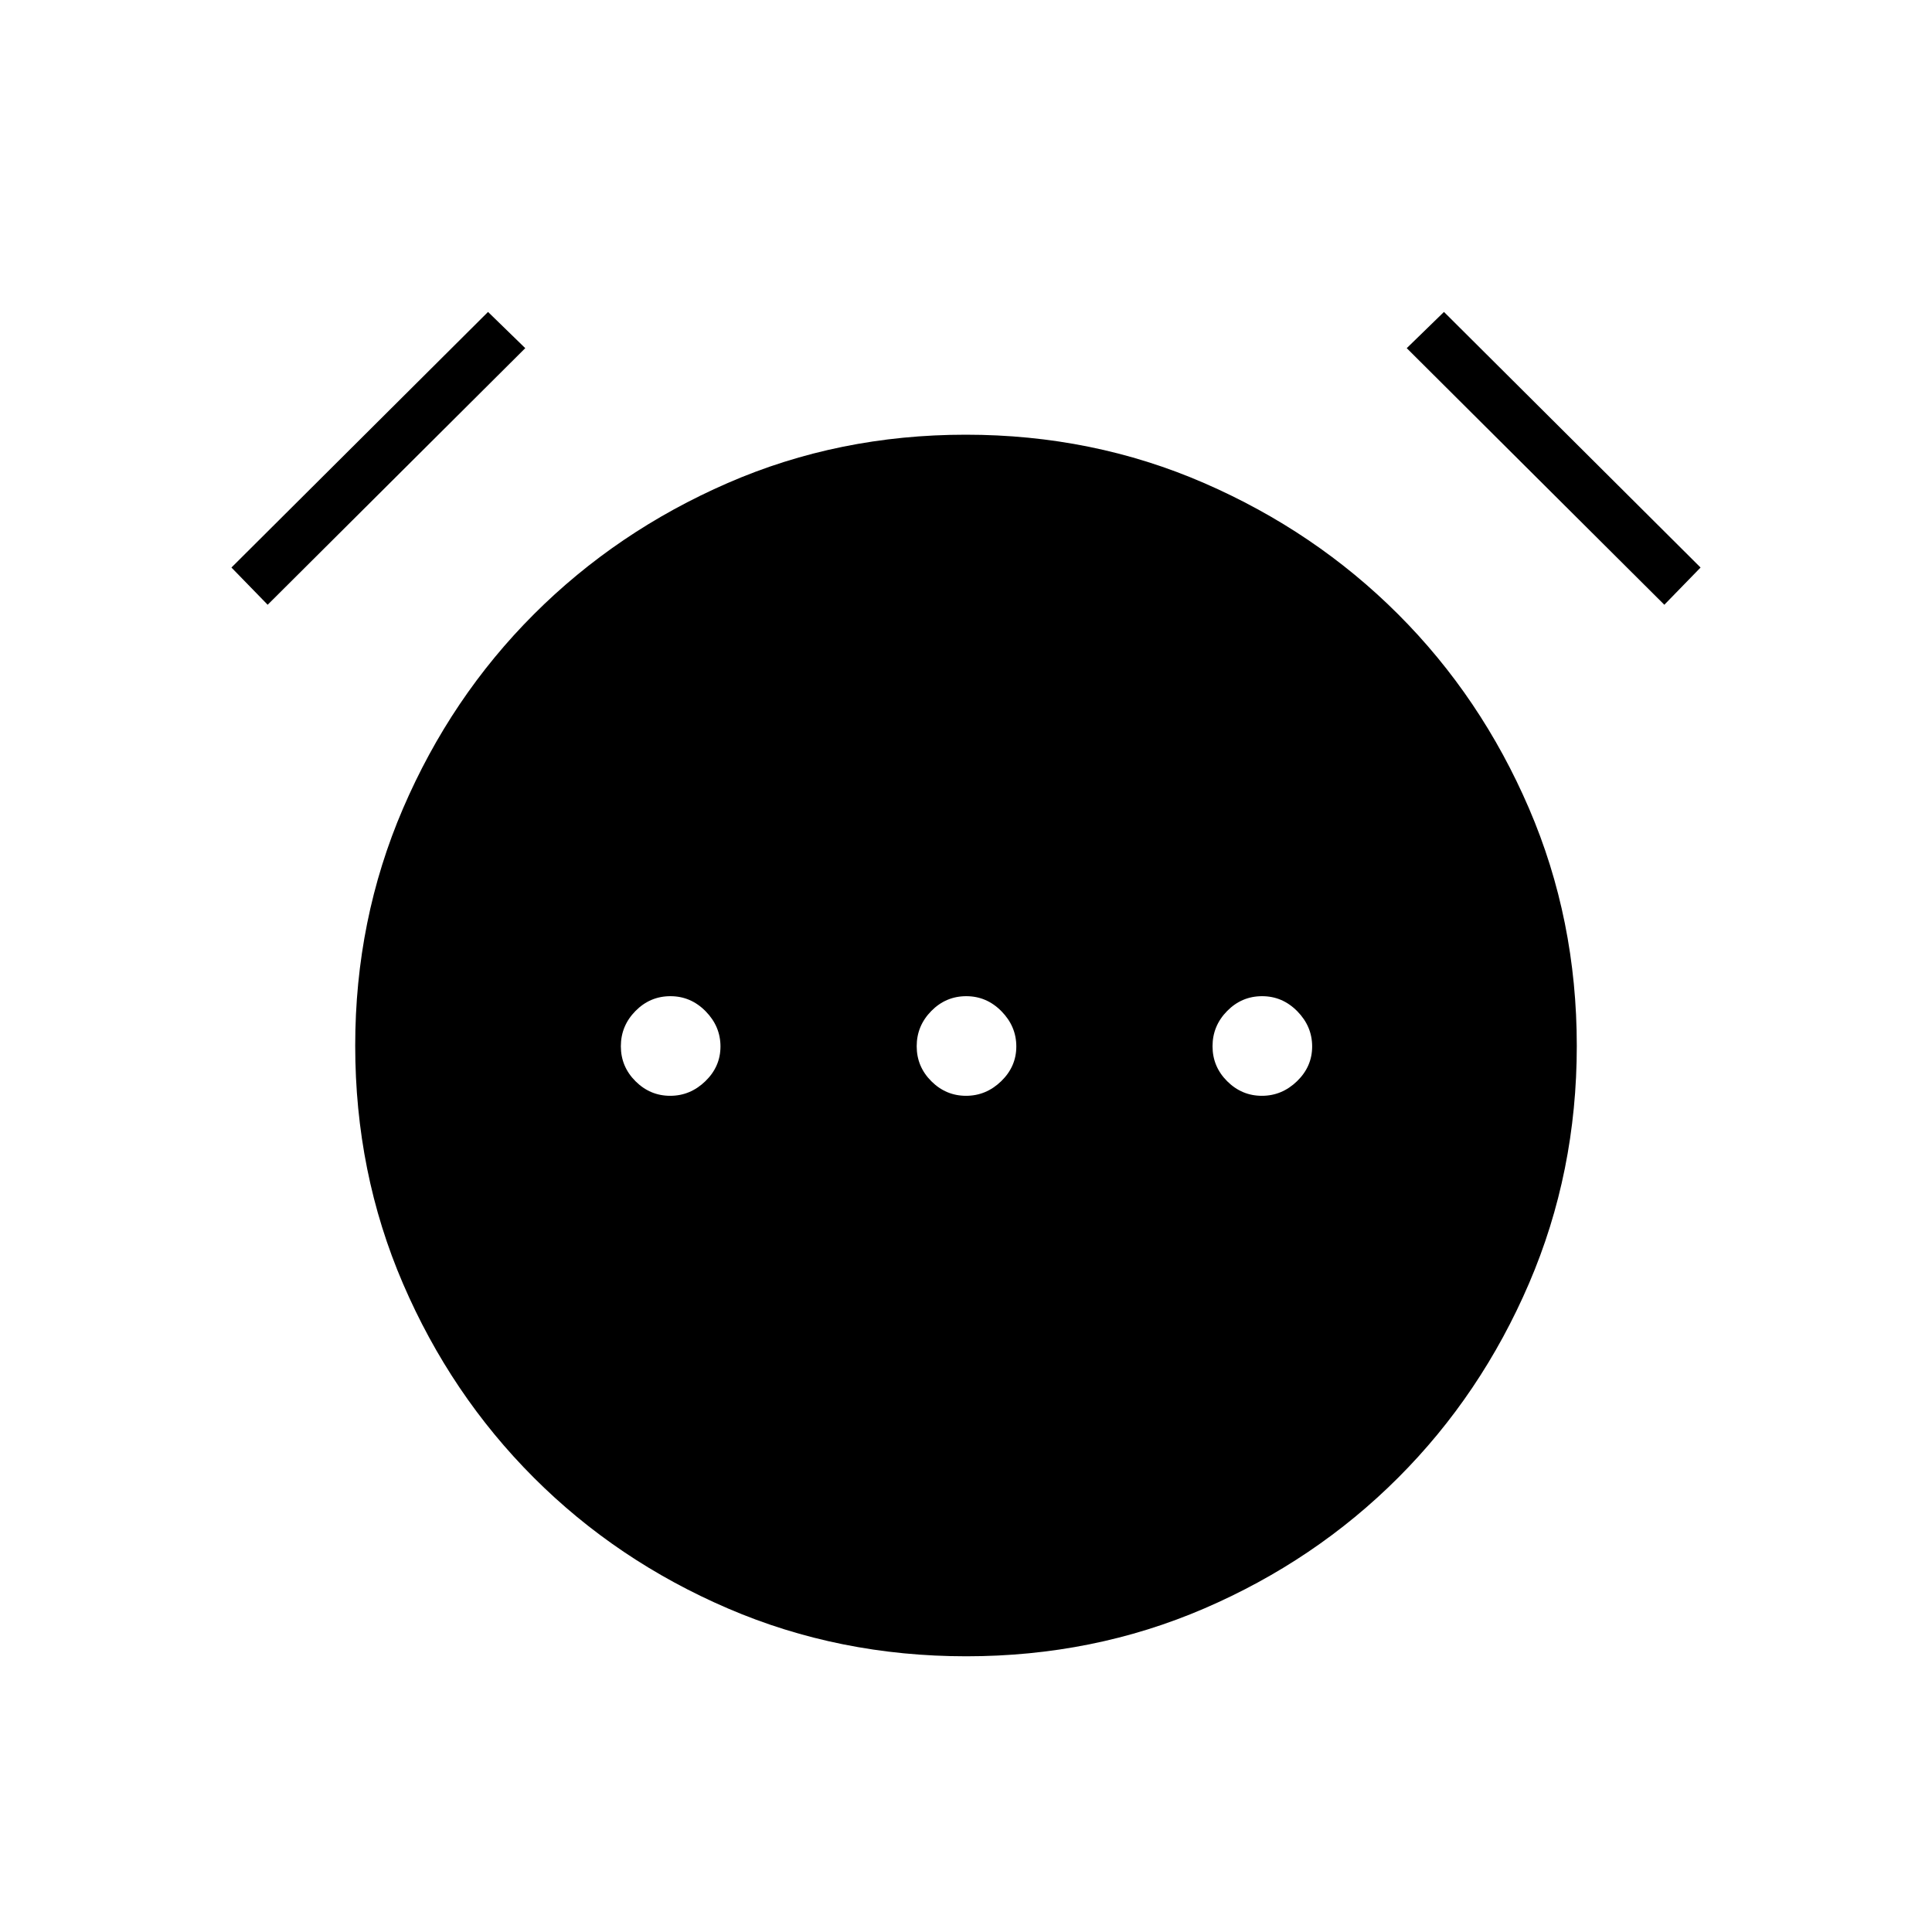 <svg xmlns="http://www.w3.org/2000/svg" height="24" viewBox="0 96 960 960" width="24"><path d="M333.018 640.5q9.982 0 17.482-7.268 7.5-7.267 7.5-17.25 0-9.982-7.368-17.482-7.369-7.5-17.5-7.5-10.132 0-17.382 7.368-7.25 7.369-7.25 17.5 0 10.132 7.268 17.382 7.267 7.25 17.25 7.25Zm147 0q9.982 0 17.482-7.268 7.5-7.267 7.5-17.25 0-9.982-7.368-17.482-7.369-7.5-17.5-7.5-10.132 0-17.382 7.368-7.25 7.369-7.25 17.5 0 10.132 7.268 17.382 7.267 7.25 17.25 7.25Zm147 0q9.982 0 17.482-7.268 7.5-7.267 7.5-17.25 0-9.982-7.368-17.482-7.369-7.5-17.5-7.5-10.132 0-17.382 7.368-7.25 7.369-7.25 17.5 0 10.132 7.268 17.382 7.267 7.25 17.25 7.25ZM480.125 919Q417 919 361.75 895.25t-96.5-65q-41.25-41.25-65-96.397-23.75-55.147-23.75-118.296 0-62.557 23.75-117.807t65-96.5Q306.5 360 361.625 336q55.126-24 118.25-24Q543 312 598.25 336t96.5 65.25q41.25 41.25 65 96.443t23.75 118q0 62.807-23.75 118.057t-65 96.5q-41.25 41.25-96.375 65Q543.249 919 480.125 919ZM242.5 251l18.5 18-128 127.5-18-18.5 127.5-127Zm475 0L845 378l-18 18.5L699 269l18.5-18Z"/></svg>